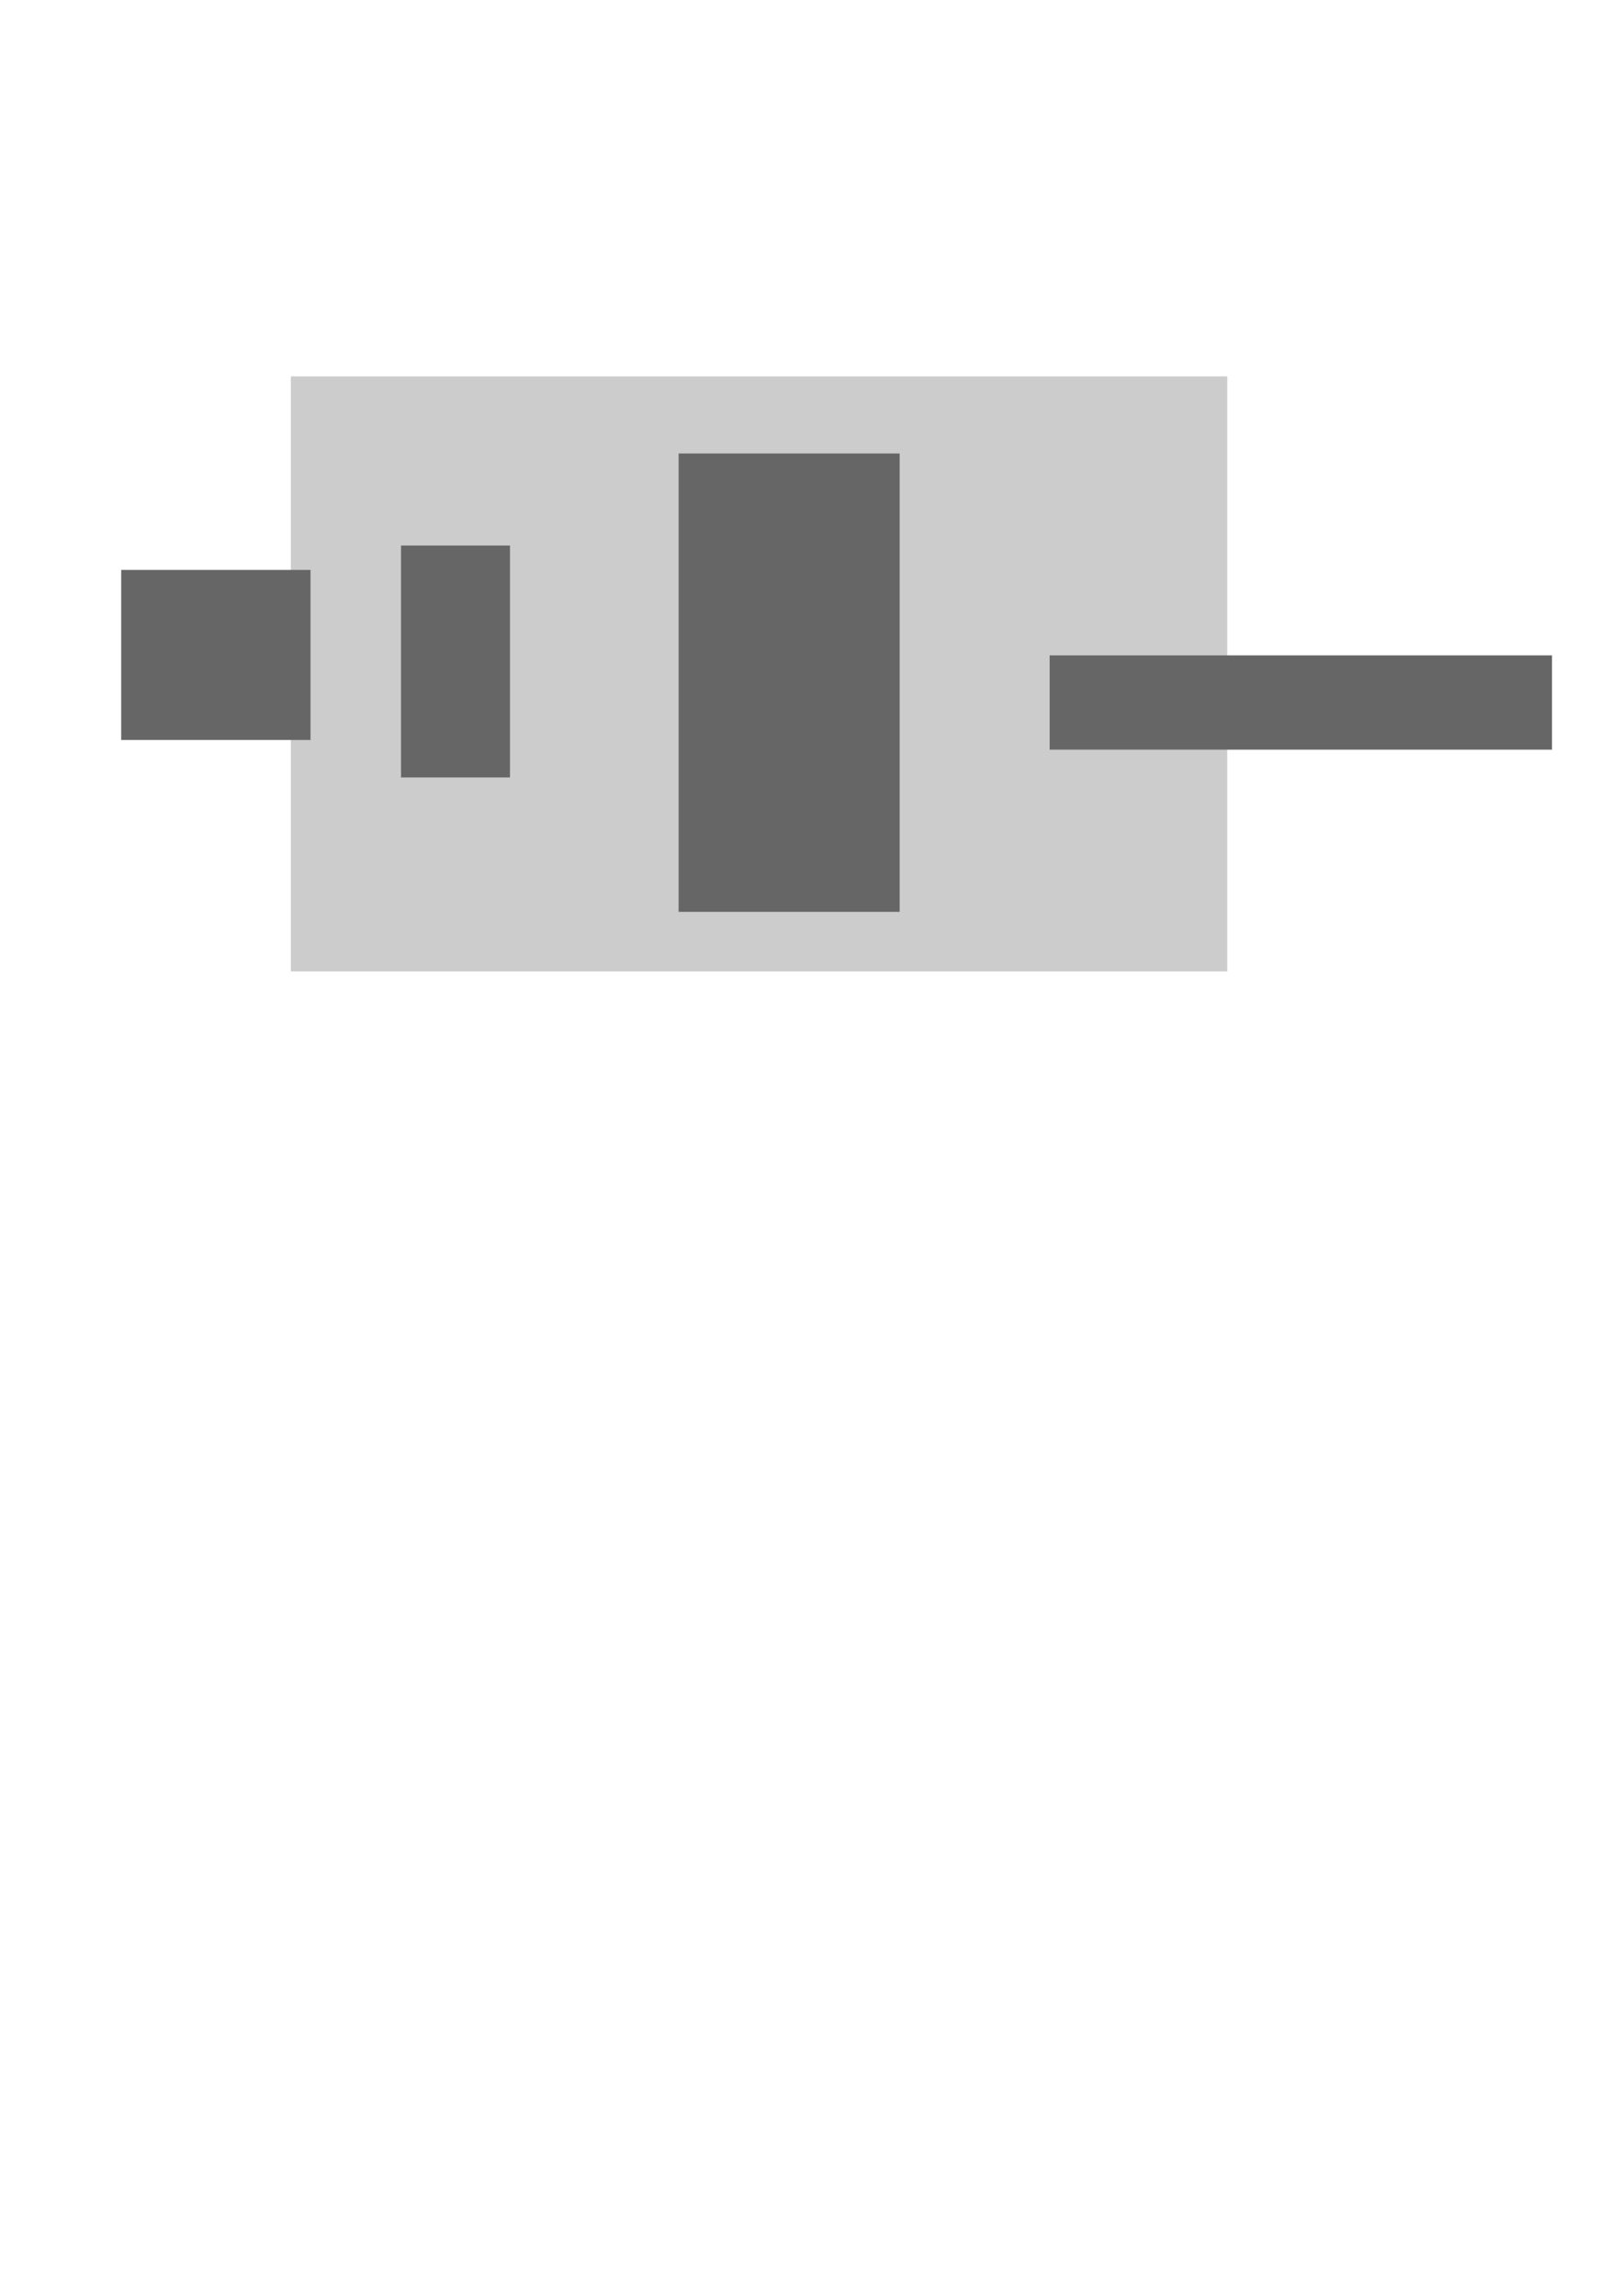 <?xml version="1.0" encoding="UTF-8" standalone="no"?>
<!-- Created with Inkscape (http://www.inkscape.org/) -->

<svg
   xmlns:dc="http://purl.org/dc/elements/1.1/"
   xmlns:cc="http://creativecommons.org/ns#"
   xmlns:rdf="http://www.w3.org/1999/02/22-rdf-syntax-ns#"
   xmlns:svg="http://www.w3.org/2000/svg"
   xmlns="http://www.w3.org/2000/svg"
   xmlns:sodipodi="http://sodipodi.sourceforge.net/DTD/sodipodi-0.dtd"
   xmlns:inkscape="http://www.inkscape.org/namespaces/inkscape"
   width="744.094"
   height="1052.362"
   id="svg2"
   version="1.1"
   inkscape:version="0.48.2 r9819"
   sodipodi:docname="New document 1">
  <defs
     id="defs4" />
  <sodipodi:namedview
     id="base"
     pagecolor="#ffffff"
     bordercolor="#666666"
     borderopacity="1.0"
     inkscape:pageopacity="0.0"
     inkscape:pageshadow="2"
     inkscape:zoom="0.98994949"
     inkscape:cx="409.99424"
     inkscape:cy="735.32385"
     inkscape:document-units="px"
     inkscape:current-layer="layer1"
     showgrid="false"
     inkscape:window-width="976"
     inkscape:window-height="562"
     inkscape:window-x="66"
     inkscape:window-y="24"
     inkscape:window-maximized="0" />
  <g
     inkscape:label="Layer 1"
     inkscape:groupmode="layer"
     id="layer1">
    <rect
       style="fill:#cccccc;fill-opacity:1;stroke:none"
       id="rect2985"
       width="429.315"
       height="272.741"
       x="133.34"
       y="172.519" />
    <rect
       style="fill:#666666;fill-opacity:1;stroke:none"
       id="rect2987"
       width="49.961"
       height="106.299"
       x="183.848"
       y="250.068" />
    <rect
       y="207.868"
       x="311.127"
       height="210.118"
       width="101.339"
       id="rect2989"
       style="fill:#666666;fill-opacity:1;stroke:none" />
    <rect
       style="fill:#666666;fill-opacity:1;stroke:none"
       id="rect2991"
       width="43.228"
       height="230.315"
       x="-343.636"
       y="481.233"
       transform="matrix(0,-1,1,0,0,0)" />
    <rect
       y="261.242"
       x="55.558"
       height="77.953"
       width="86.811"
       id="rect2993"
       style="fill:#666666;fill-opacity:1;stroke:none" />
  </g>
</svg>

